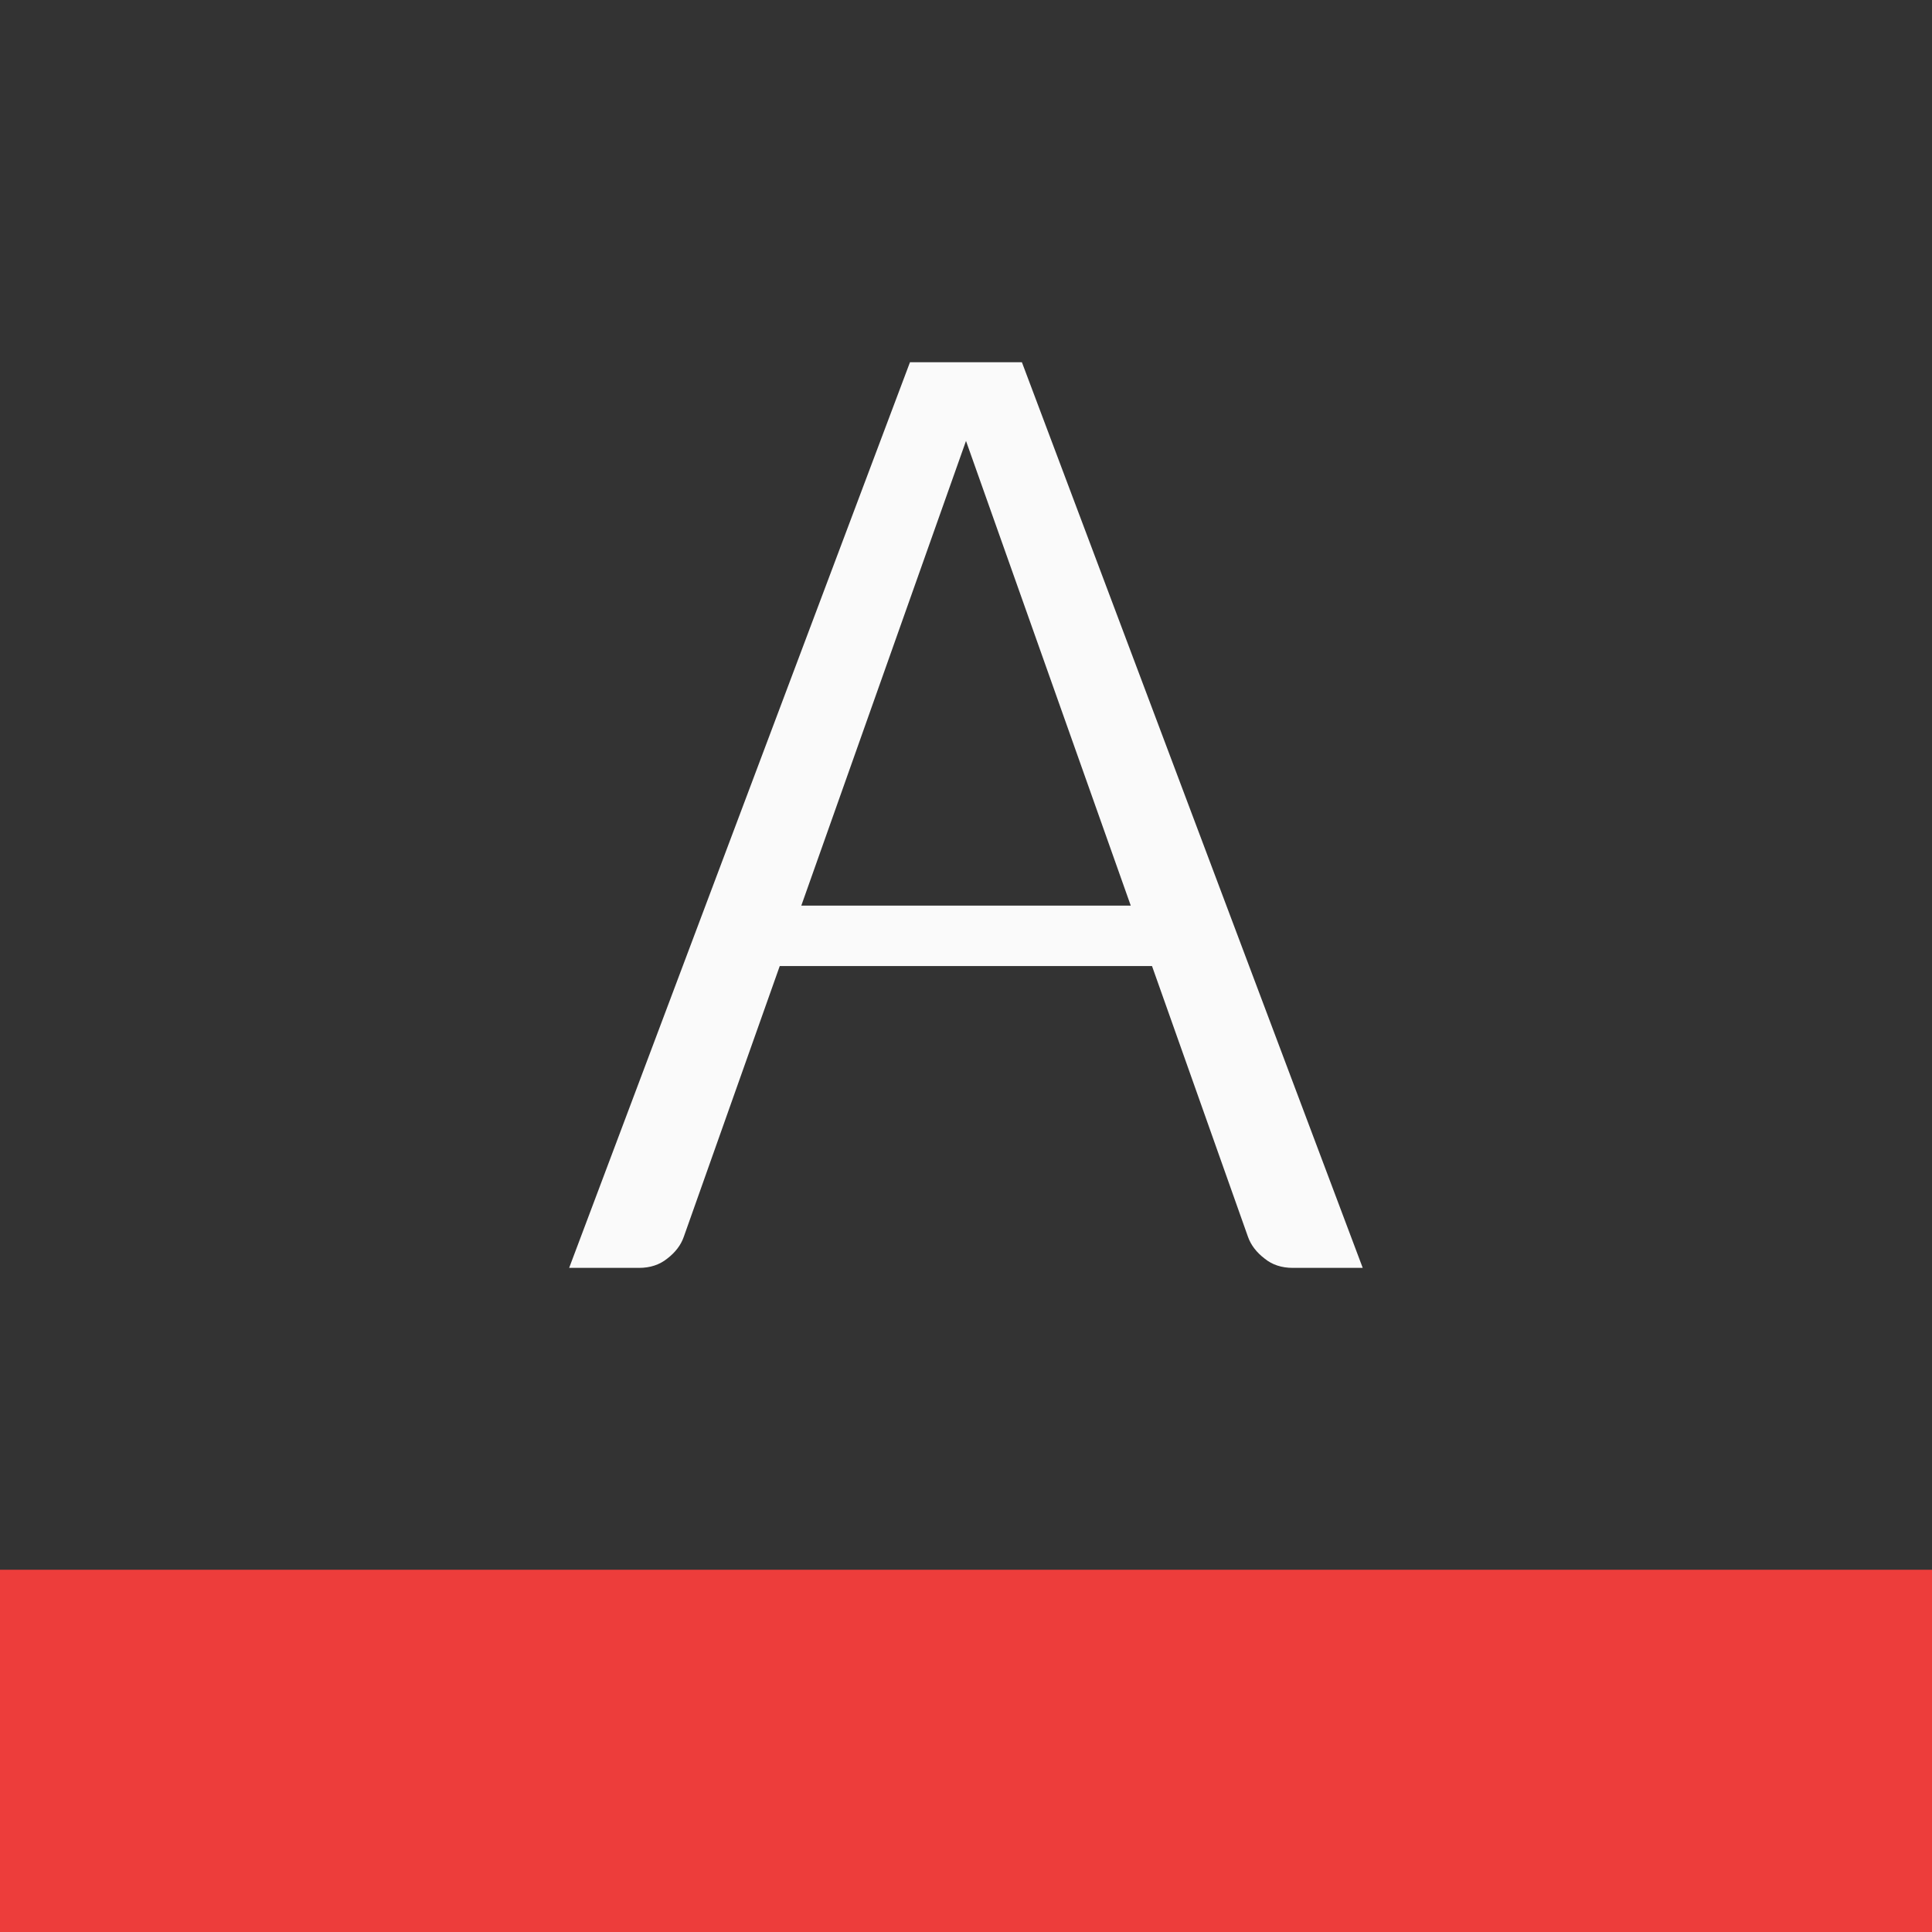 <svg viewBox="0 0 32 32" xmlns="http://www.w3.org/2000/svg"><rect x="0" y="0" width="32" height="32" fill="#333333" stroke="none"/><path d="m0 26h32v6h-32z" fill="#ed3d3b" stroke-width="1.265"/><path d="m15.072 6-5.645 15h1.158c.183 0 .339-.051.467-.154.135-.104.226-.224.273-.359l1.59-4.486h6.166l1.59 4.486c.048.135.14.256.275.359.127.104.284.154.467.154h1.158l-5.645-15h-.715-.426zm.928 1.303 2.729 7.697h-5.457z" fill="#fafafa" stroke-width=".714"/></svg>